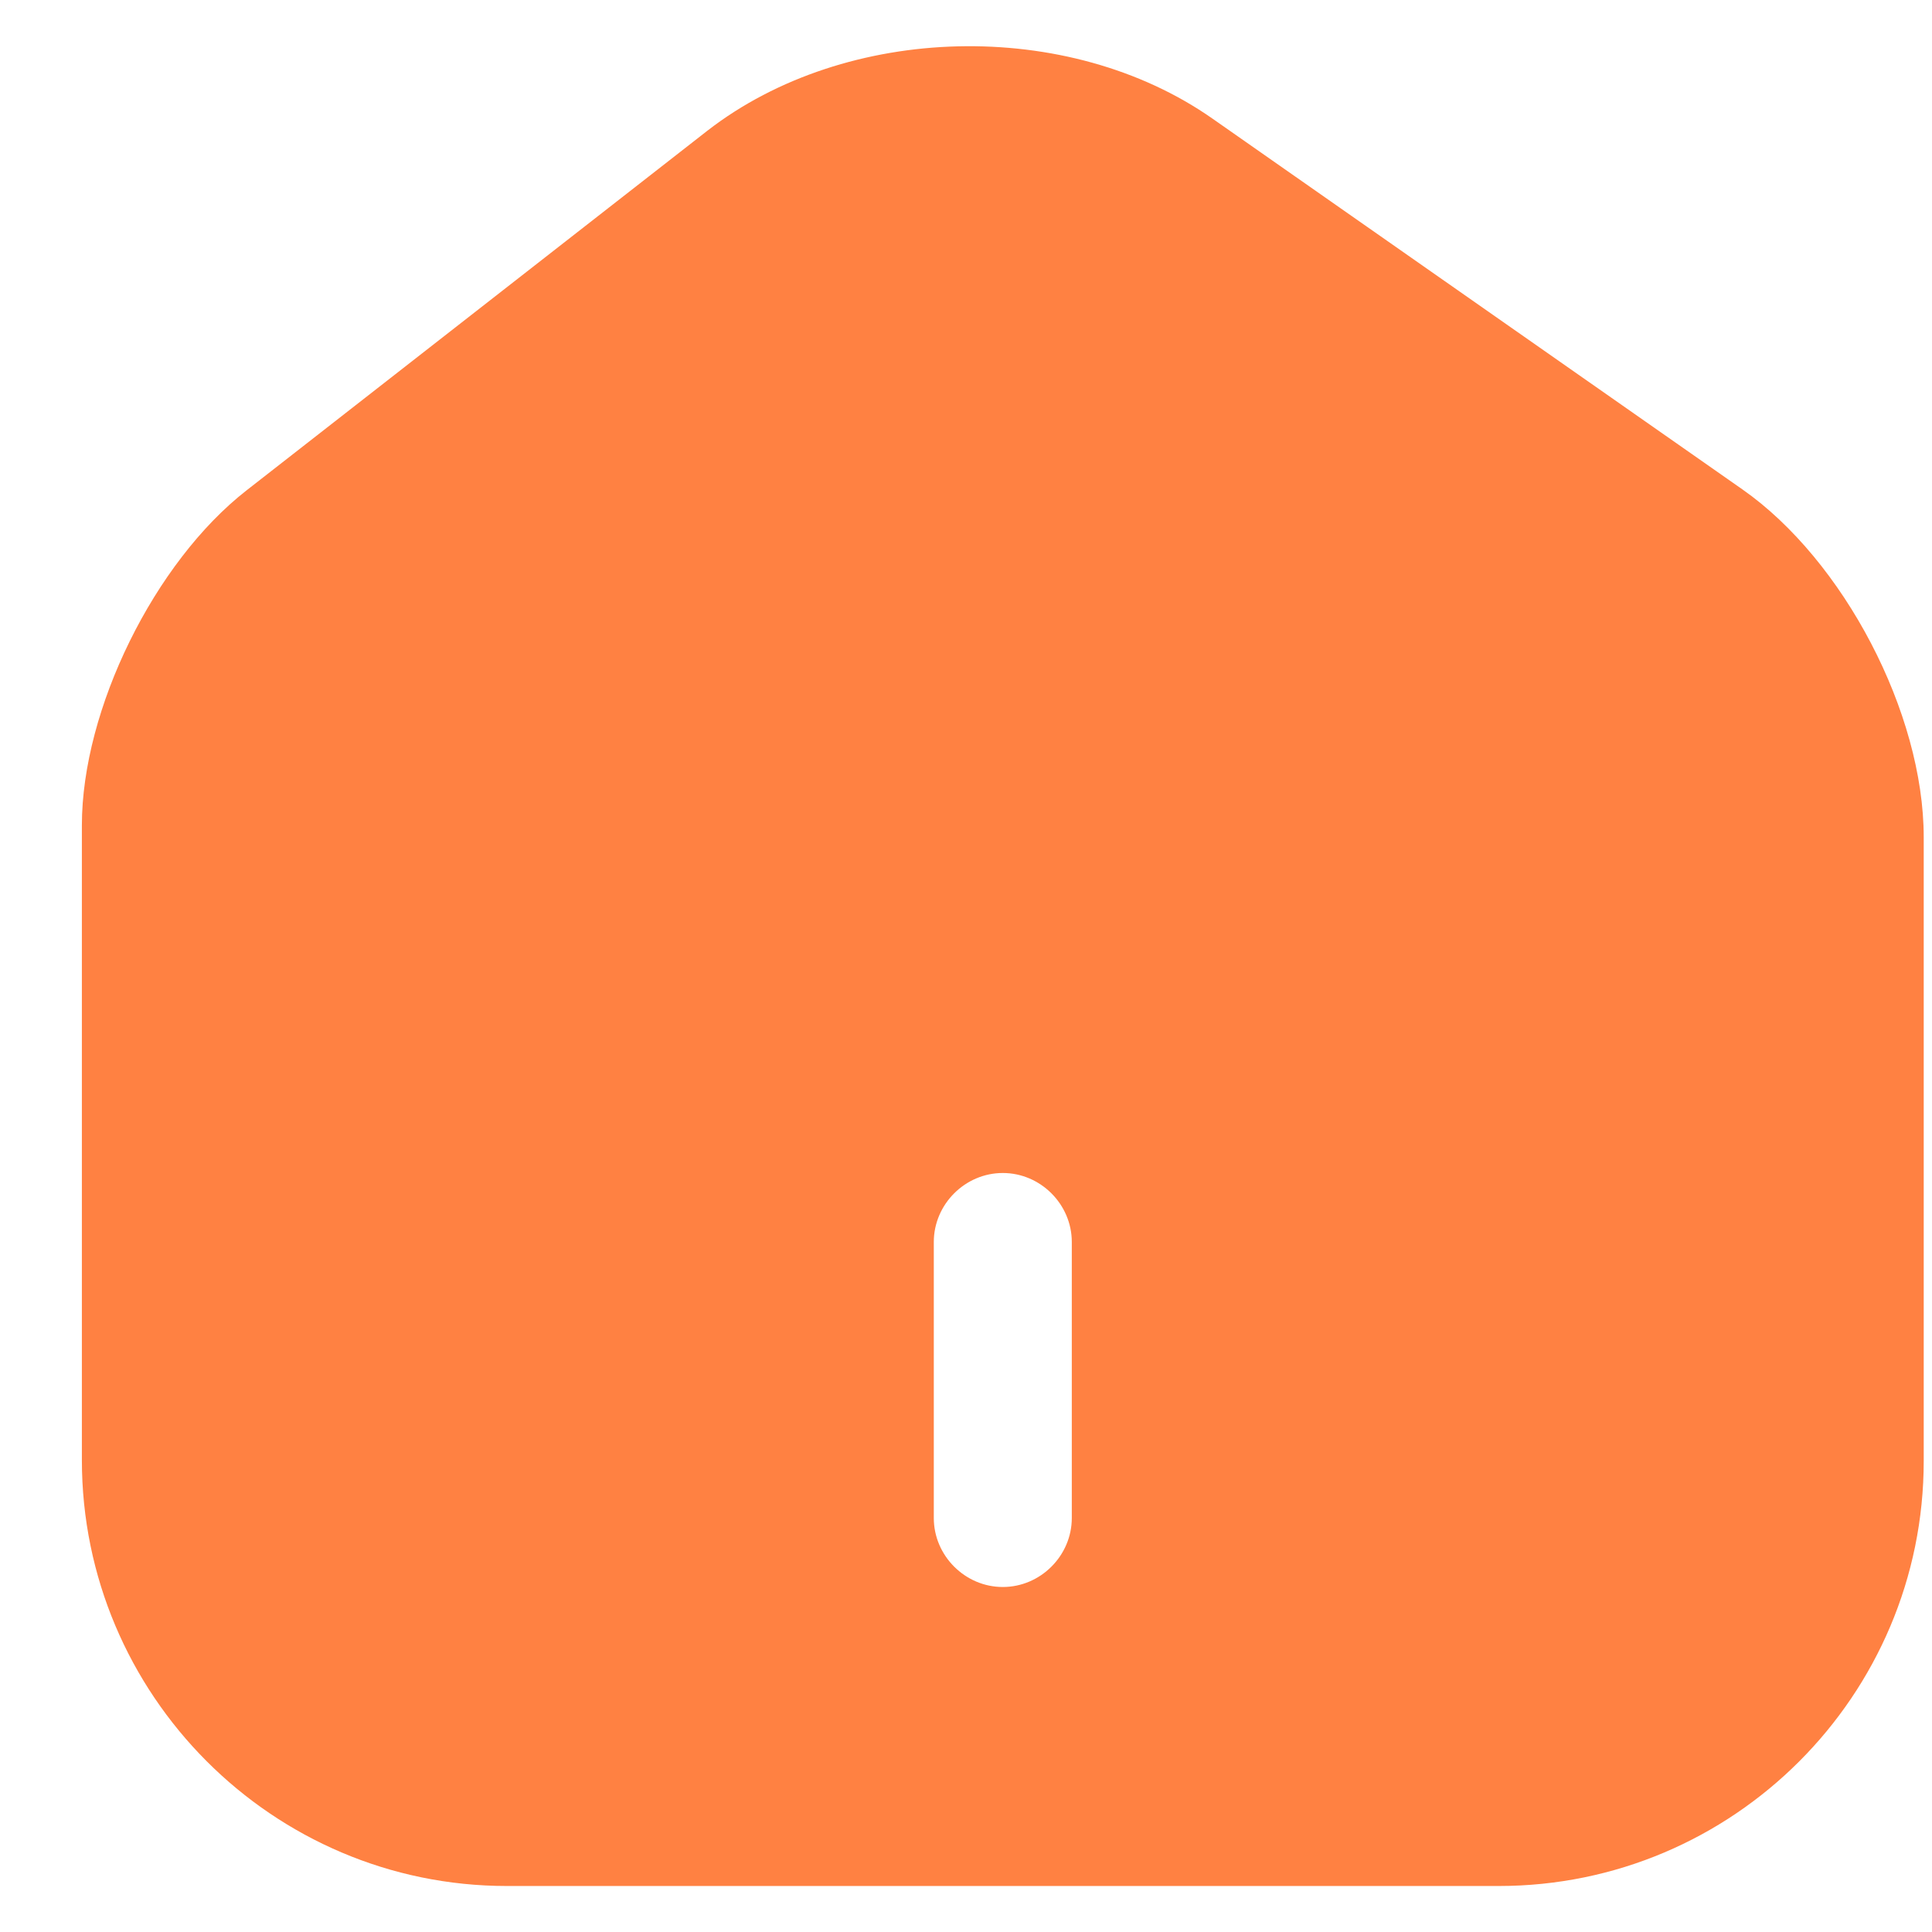 <svg width="21" height="21" viewBox="0 0 21 21" fill="none" xmlns="http://www.w3.org/2000/svg">
<path d="M18.94 5.32L13.18 1.29C11.61 0.19 9.2 0.25 7.69 1.42L2.68 5.33C1.68 6.11 0.89 7.71 0.89 8.97V15.87C0.89 18.42 2.96 20.5 5.51 20.5H16.29C18.84 20.5 20.91 18.43 20.91 15.88V9.1C20.91 7.75 20.04 6.09 18.94 5.32ZM11.65 16.5C11.65 16.91 11.31 17.25 10.9 17.25C10.49 17.25 10.15 16.91 10.15 16.5V13.5C10.15 13.09 10.49 12.75 10.9 12.75C11.31 12.75 11.65 13.09 11.65 13.5V16.5Z" fill="#FF8142"/>
</svg>

